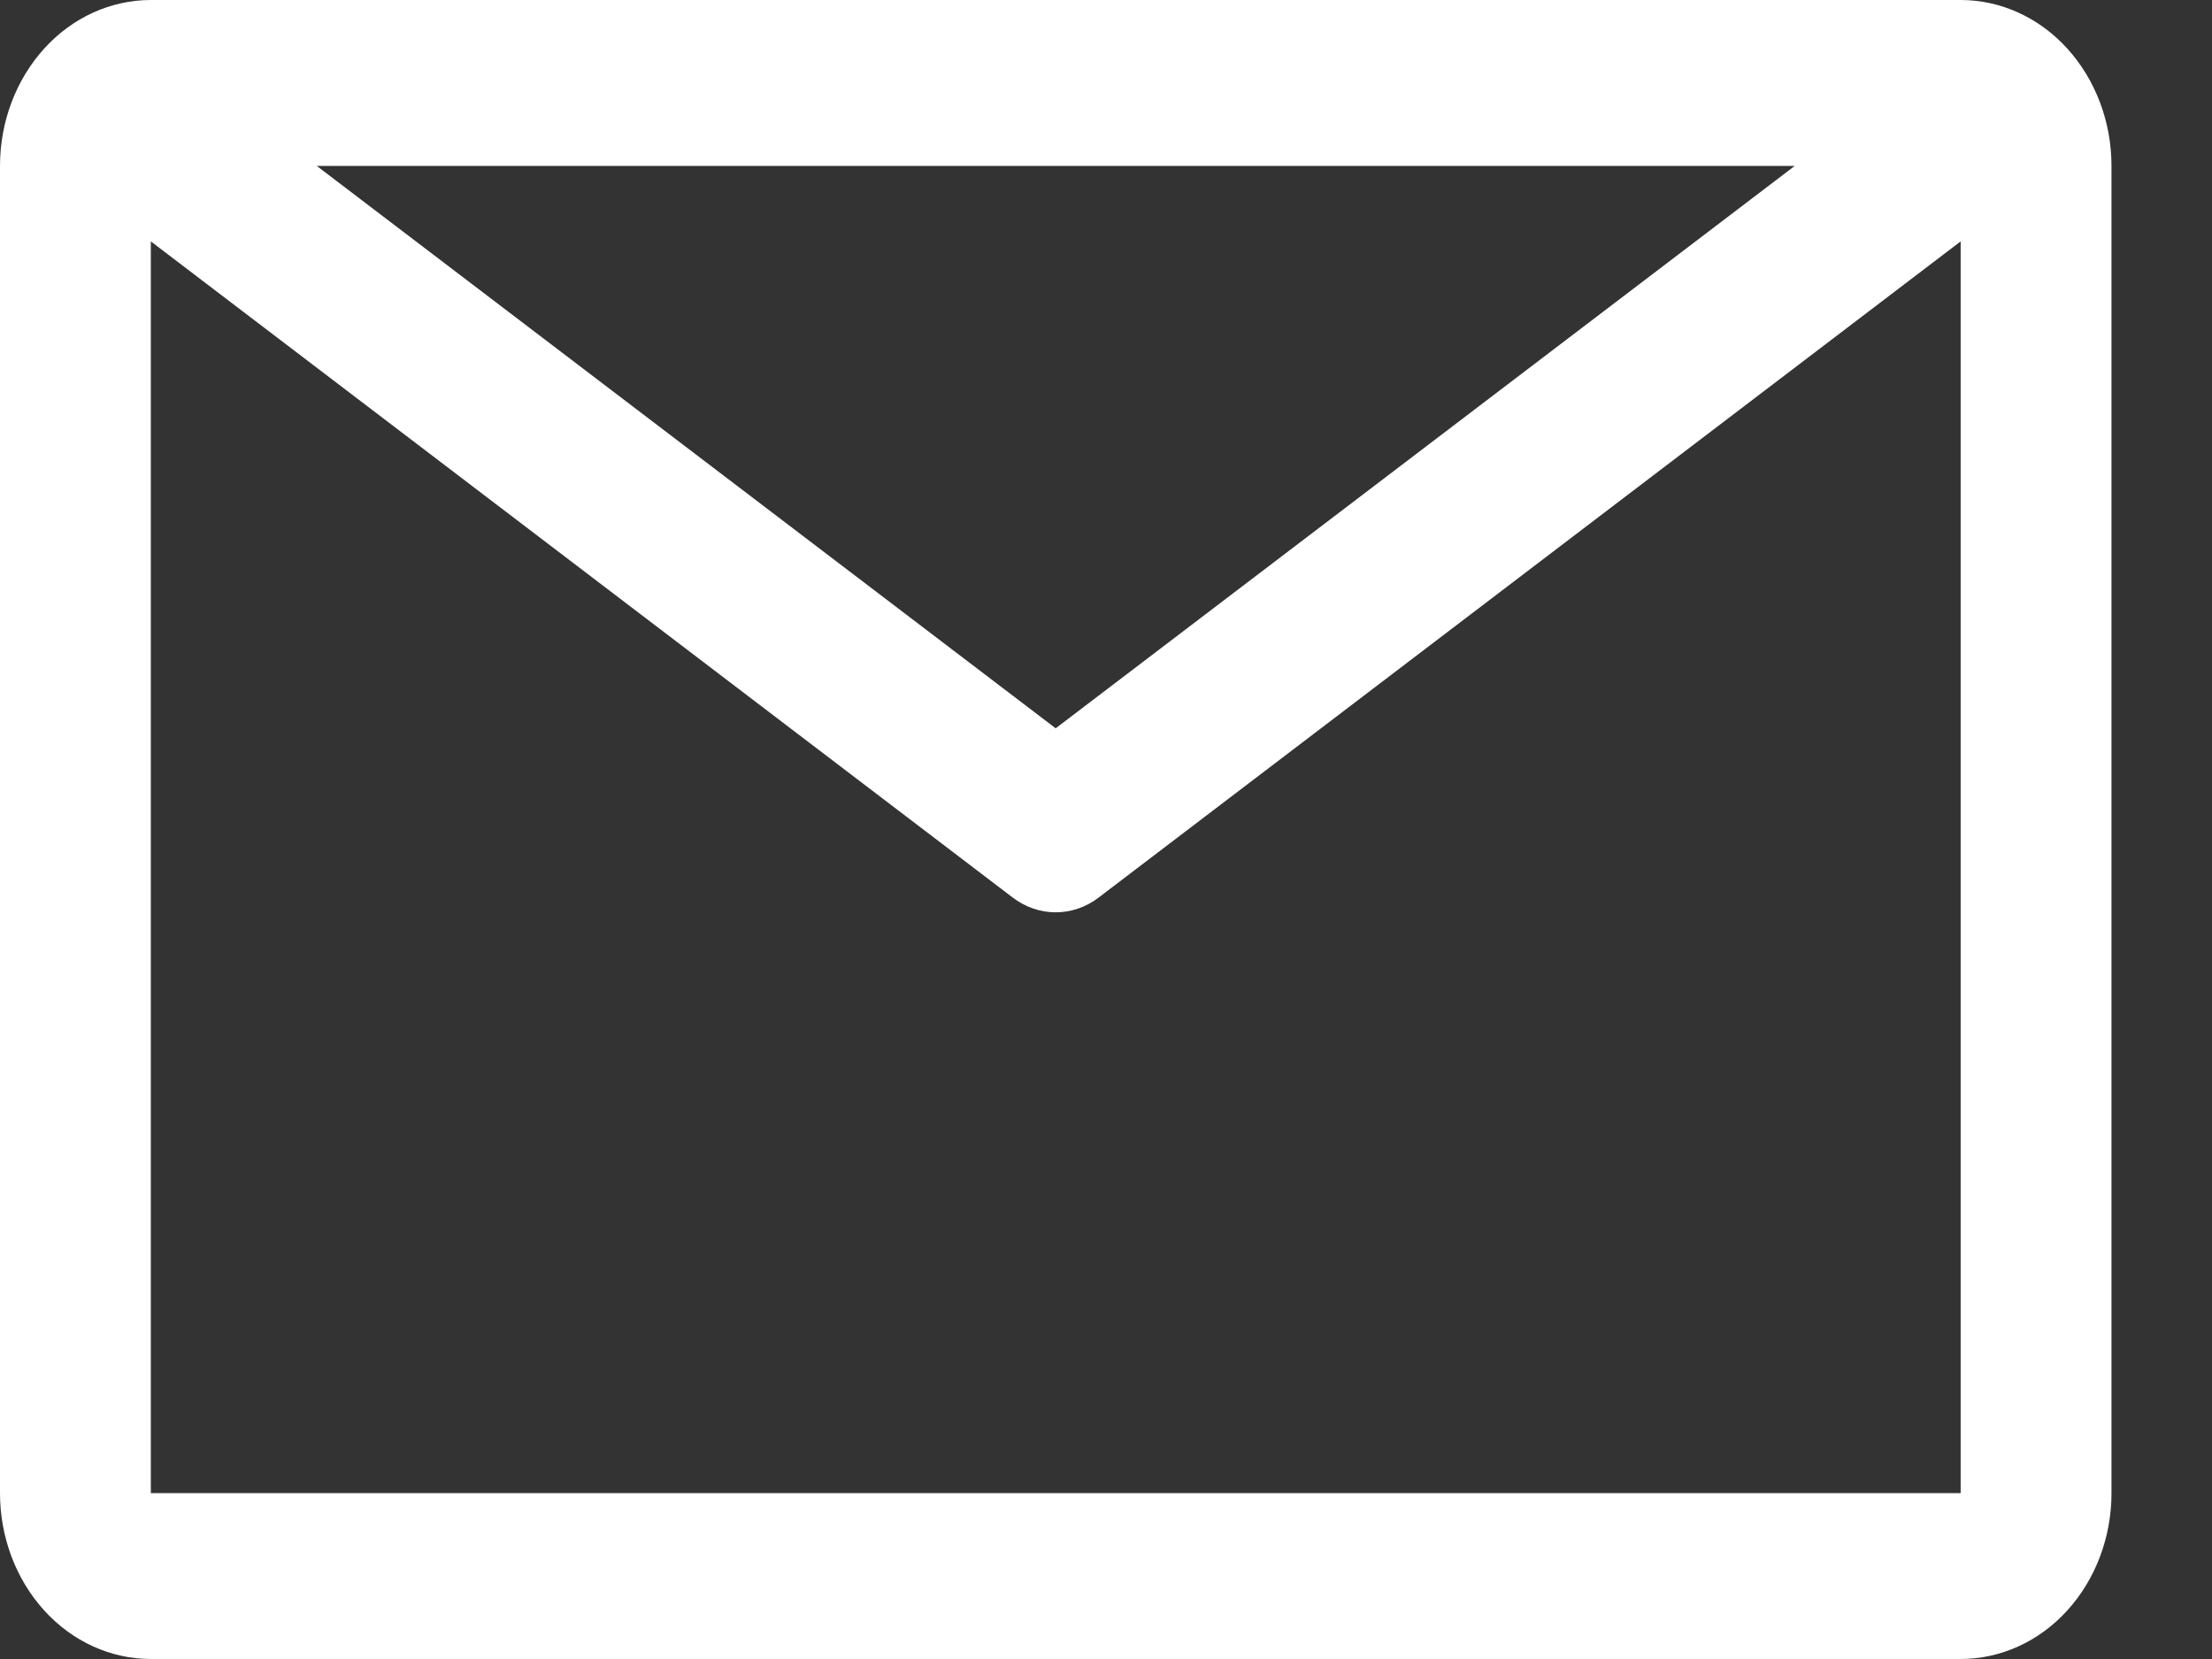<svg width="16" height="12" viewBox="0 0 16 12" fill="none" xmlns="http://www.w3.org/2000/svg">
<rect x="0" y="0" width="16" height="12" fill="#333333" stroke="none"/>
<path d="M14.182 0H1.091C0.802 0 0.524 0.126 0.32 0.351C0.115 0.577 0 0.882 0 1.2V10.8C0 11.118 0.115 11.424 0.32 11.649C0.524 11.874 0.802 12 1.091 12H14.182C14.471 12 14.749 11.874 14.953 11.649C15.158 11.424 15.273 11.118 15.273 10.8V1.2C15.273 0.882 15.158 0.577 14.953 0.351C14.749 0.126 14.471 0 14.182 0ZM12.982 1.2L7.636 5.268L2.291 1.2H12.982ZM1.091 10.8V1.746L7.325 6.492C7.417 6.562 7.525 6.599 7.636 6.599C7.747 6.599 7.856 6.562 7.947 6.492L14.182 1.746V10.8H1.091Z" fill="white"/>
</svg>
